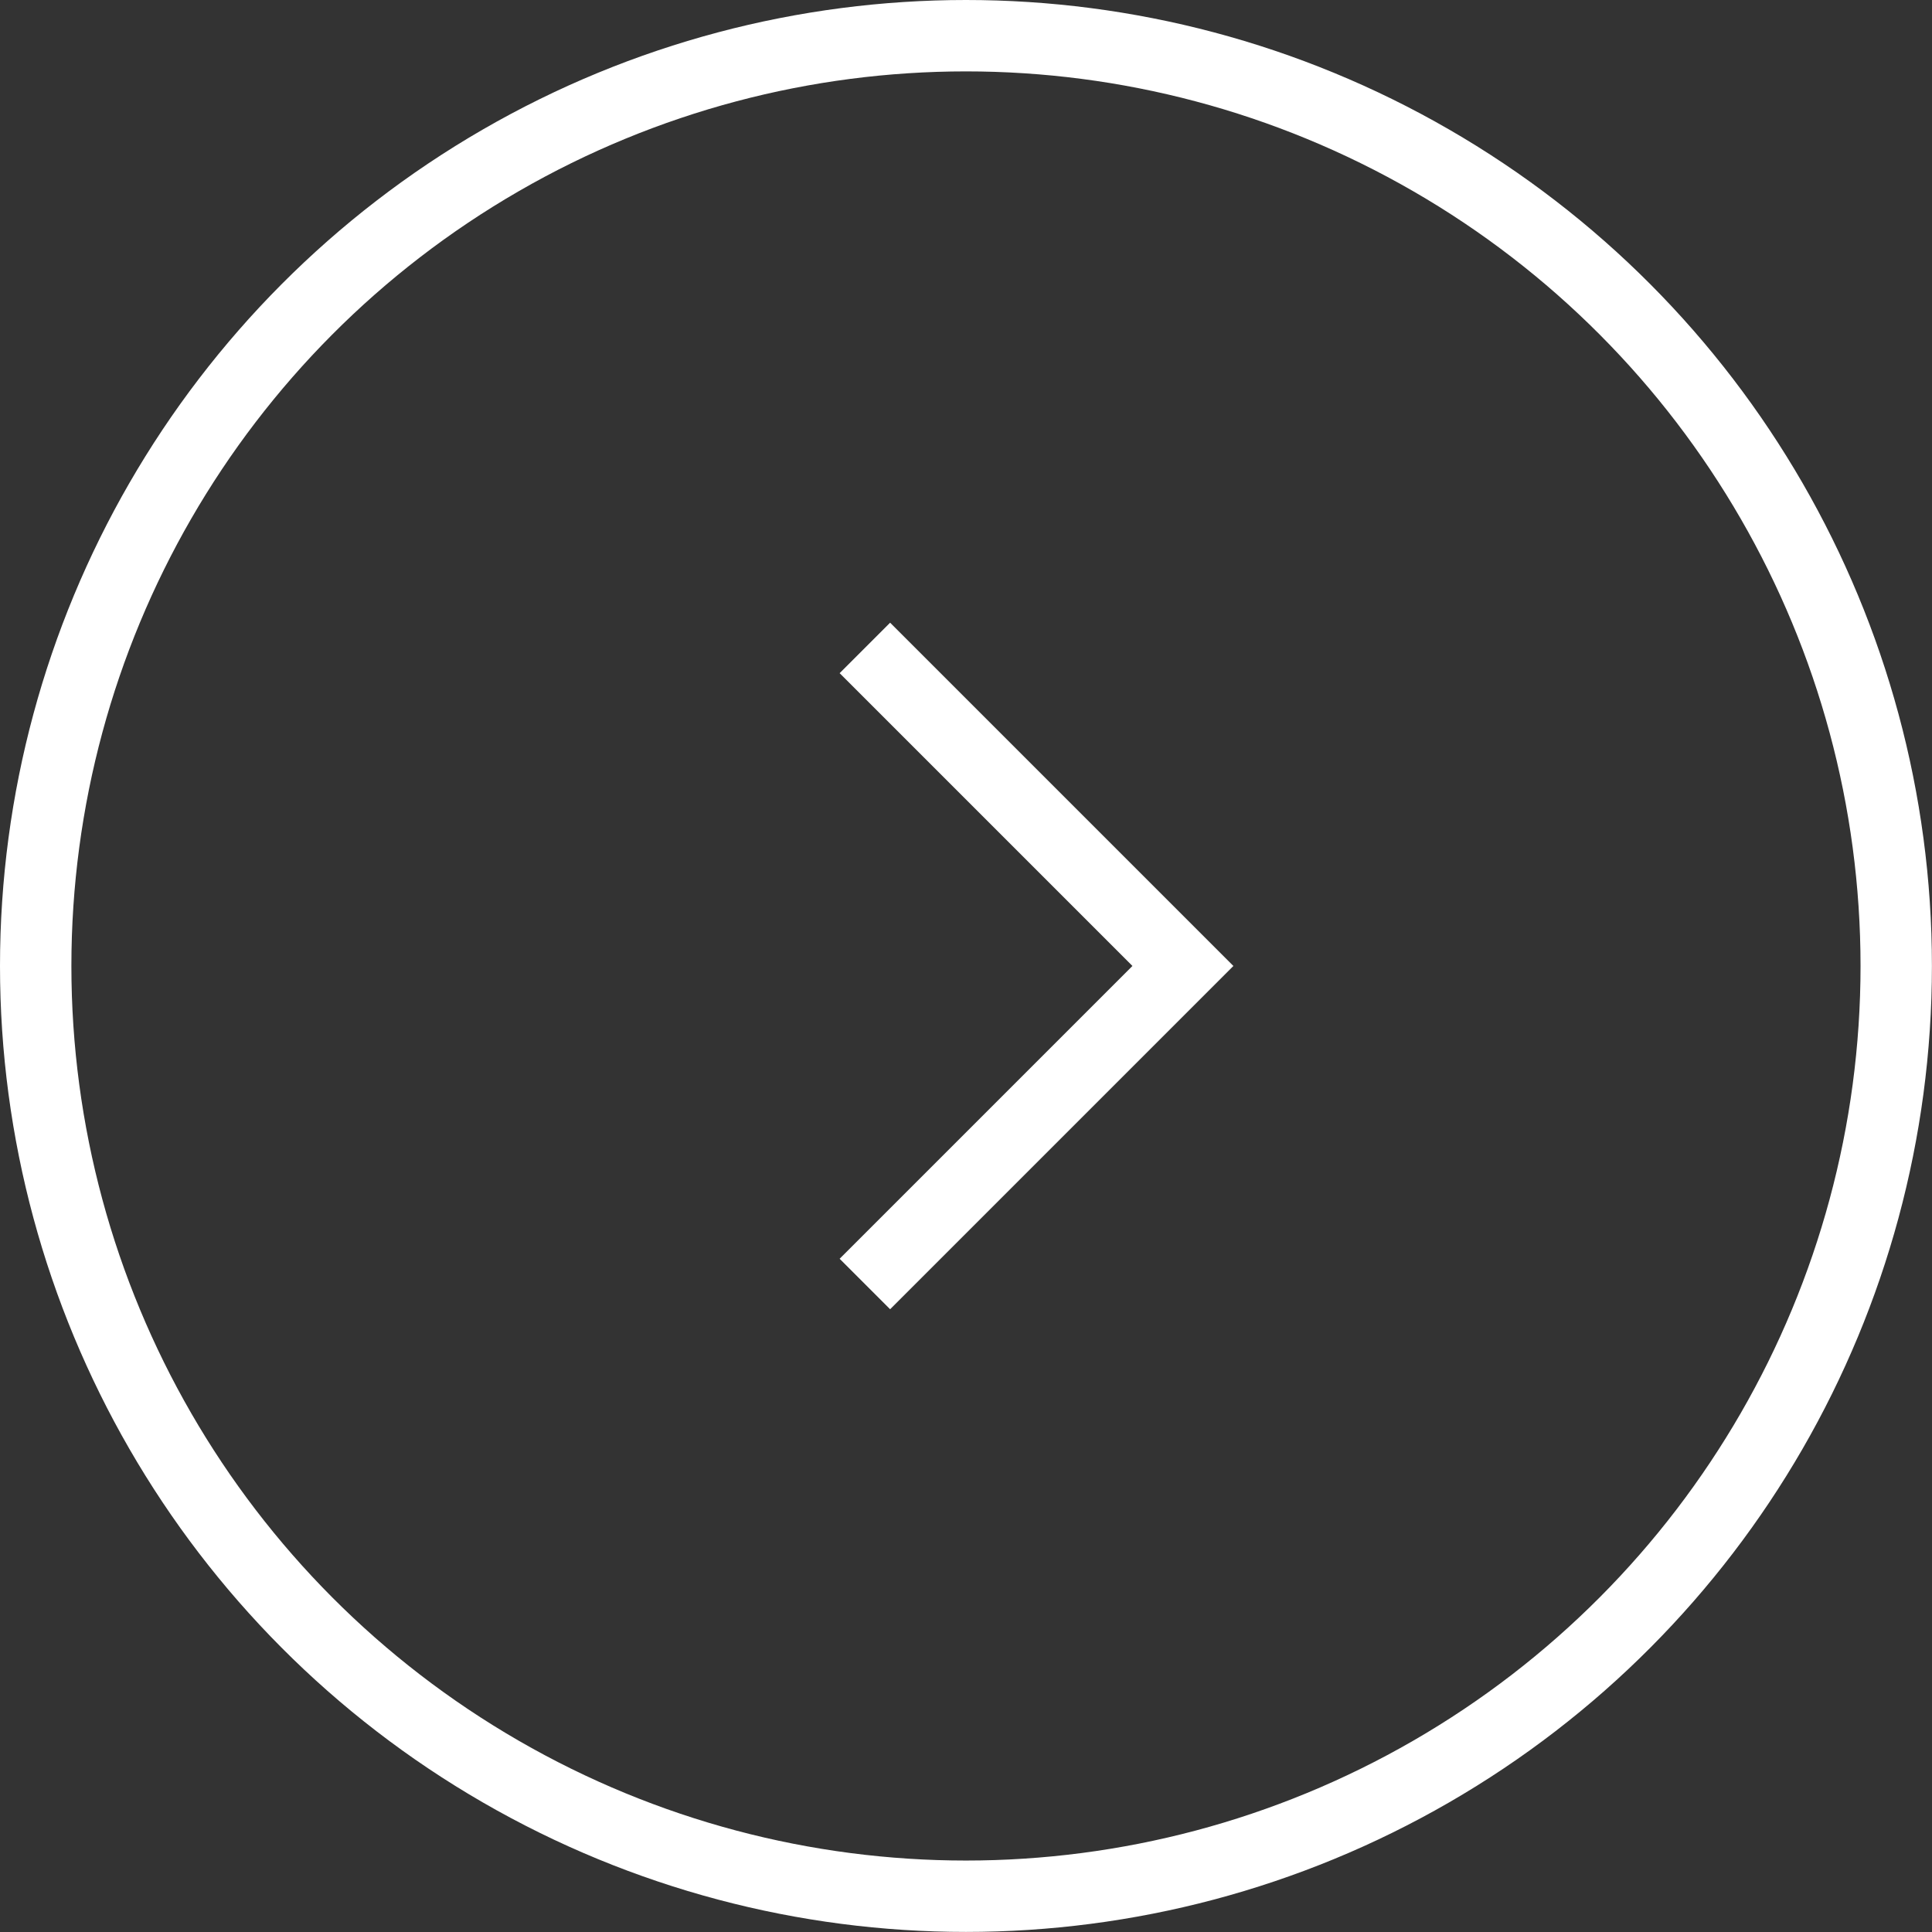 <svg data-name="コンポーネント 53 – 8" xmlns="http://www.w3.org/2000/svg" width="27.063" height="27.063"><rect width="100%" height="100%" fill="#333333" stroke="none"/><g data-name="楕円形 1" fill="none" stroke="#fff"><circle cx="13.531" cy="13.531" r="13.531" stroke="none"/><circle cx="13.531" cy="13.531" r="13.031"/></g><path data-name="パス 3286" d="M12.115 9.076l4.455 4.455-4.455 4.455" fill="none" stroke="#fff"/></svg>